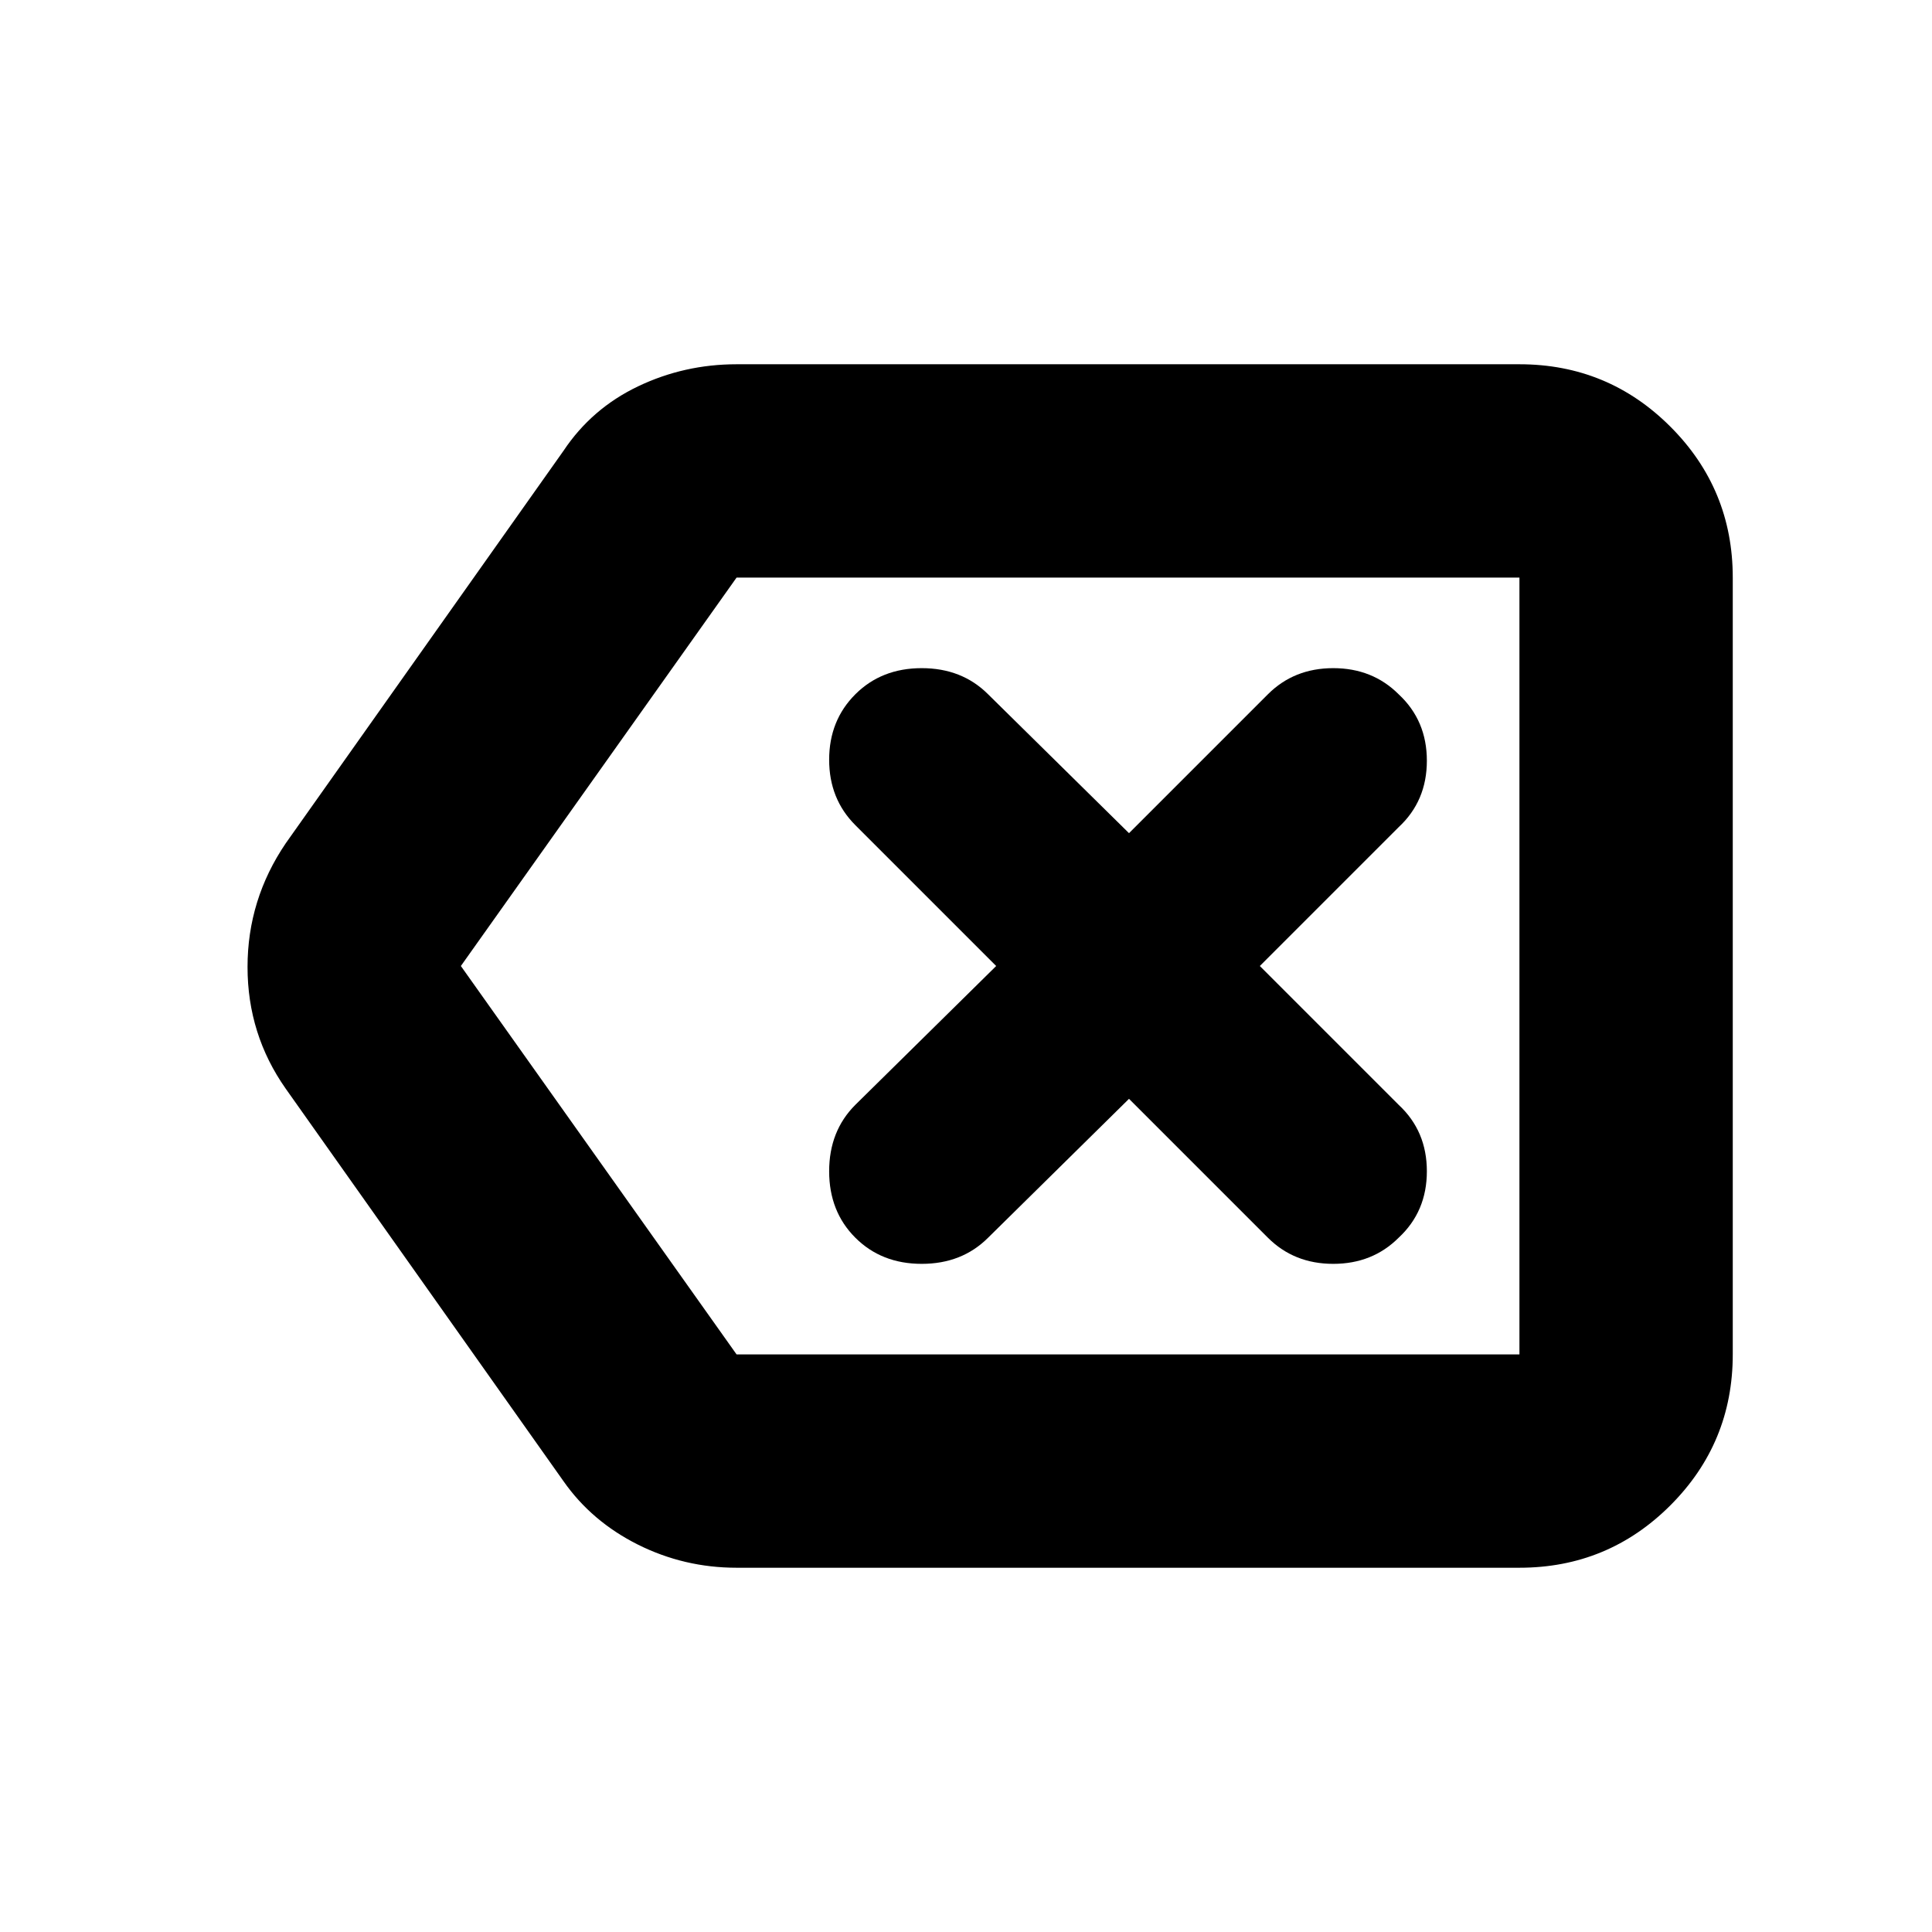<svg xmlns="http://www.w3.org/2000/svg" height="24" width="24"><path d="M10.625 15.375Q10.95 15.7 11.45 15.7Q11.95 15.7 12.275 15.375L14.025 13.65L15.75 15.375Q16.075 15.7 16.562 15.7Q17.05 15.7 17.375 15.375Q17.725 15.05 17.725 14.55Q17.725 14.05 17.375 13.725L15.65 12L17.375 10.275Q17.725 9.95 17.725 9.45Q17.725 8.95 17.375 8.625Q17.05 8.3 16.562 8.3Q16.075 8.3 15.75 8.625L14.025 10.35L12.275 8.625Q11.95 8.3 11.45 8.3Q10.95 8.3 10.625 8.625Q10.3 8.95 10.3 9.438Q10.3 9.925 10.625 10.25L12.375 12L10.625 13.725Q10.3 14.05 10.3 14.55Q10.3 15.05 10.625 15.375ZM9.15 19.475Q8.5 19.475 7.925 19.188Q7.35 18.9 7 18.4L3.55 13.525Q3.075 12.85 3.075 12.012Q3.075 11.175 3.55 10.475L7 5.6Q7.35 5.075 7.925 4.8Q8.5 4.525 9.15 4.525H18.875Q19.975 4.525 20.75 5.3Q21.525 6.075 21.525 7.175V16.825Q21.525 17.925 20.75 18.7Q19.975 19.475 18.875 19.475ZM5.725 12 9.15 16.825Q9.15 16.825 9.15 16.825Q9.15 16.825 9.15 16.825H18.875Q18.875 16.825 18.875 16.825Q18.875 16.825 18.875 16.825V7.175Q18.875 7.175 18.875 7.175Q18.875 7.175 18.875 7.175H9.15Q9.15 7.175 9.15 7.175Q9.15 7.175 9.15 7.175ZM18.875 12V7.175Q18.875 7.175 18.875 7.175Q18.875 7.175 18.875 7.175Q18.875 7.175 18.875 7.175Q18.875 7.175 18.875 7.175V16.825Q18.875 16.825 18.875 16.825Q18.875 16.825 18.875 16.825Q18.875 16.825 18.875 16.825Q18.875 16.825 18.875 16.825Z"/></svg>